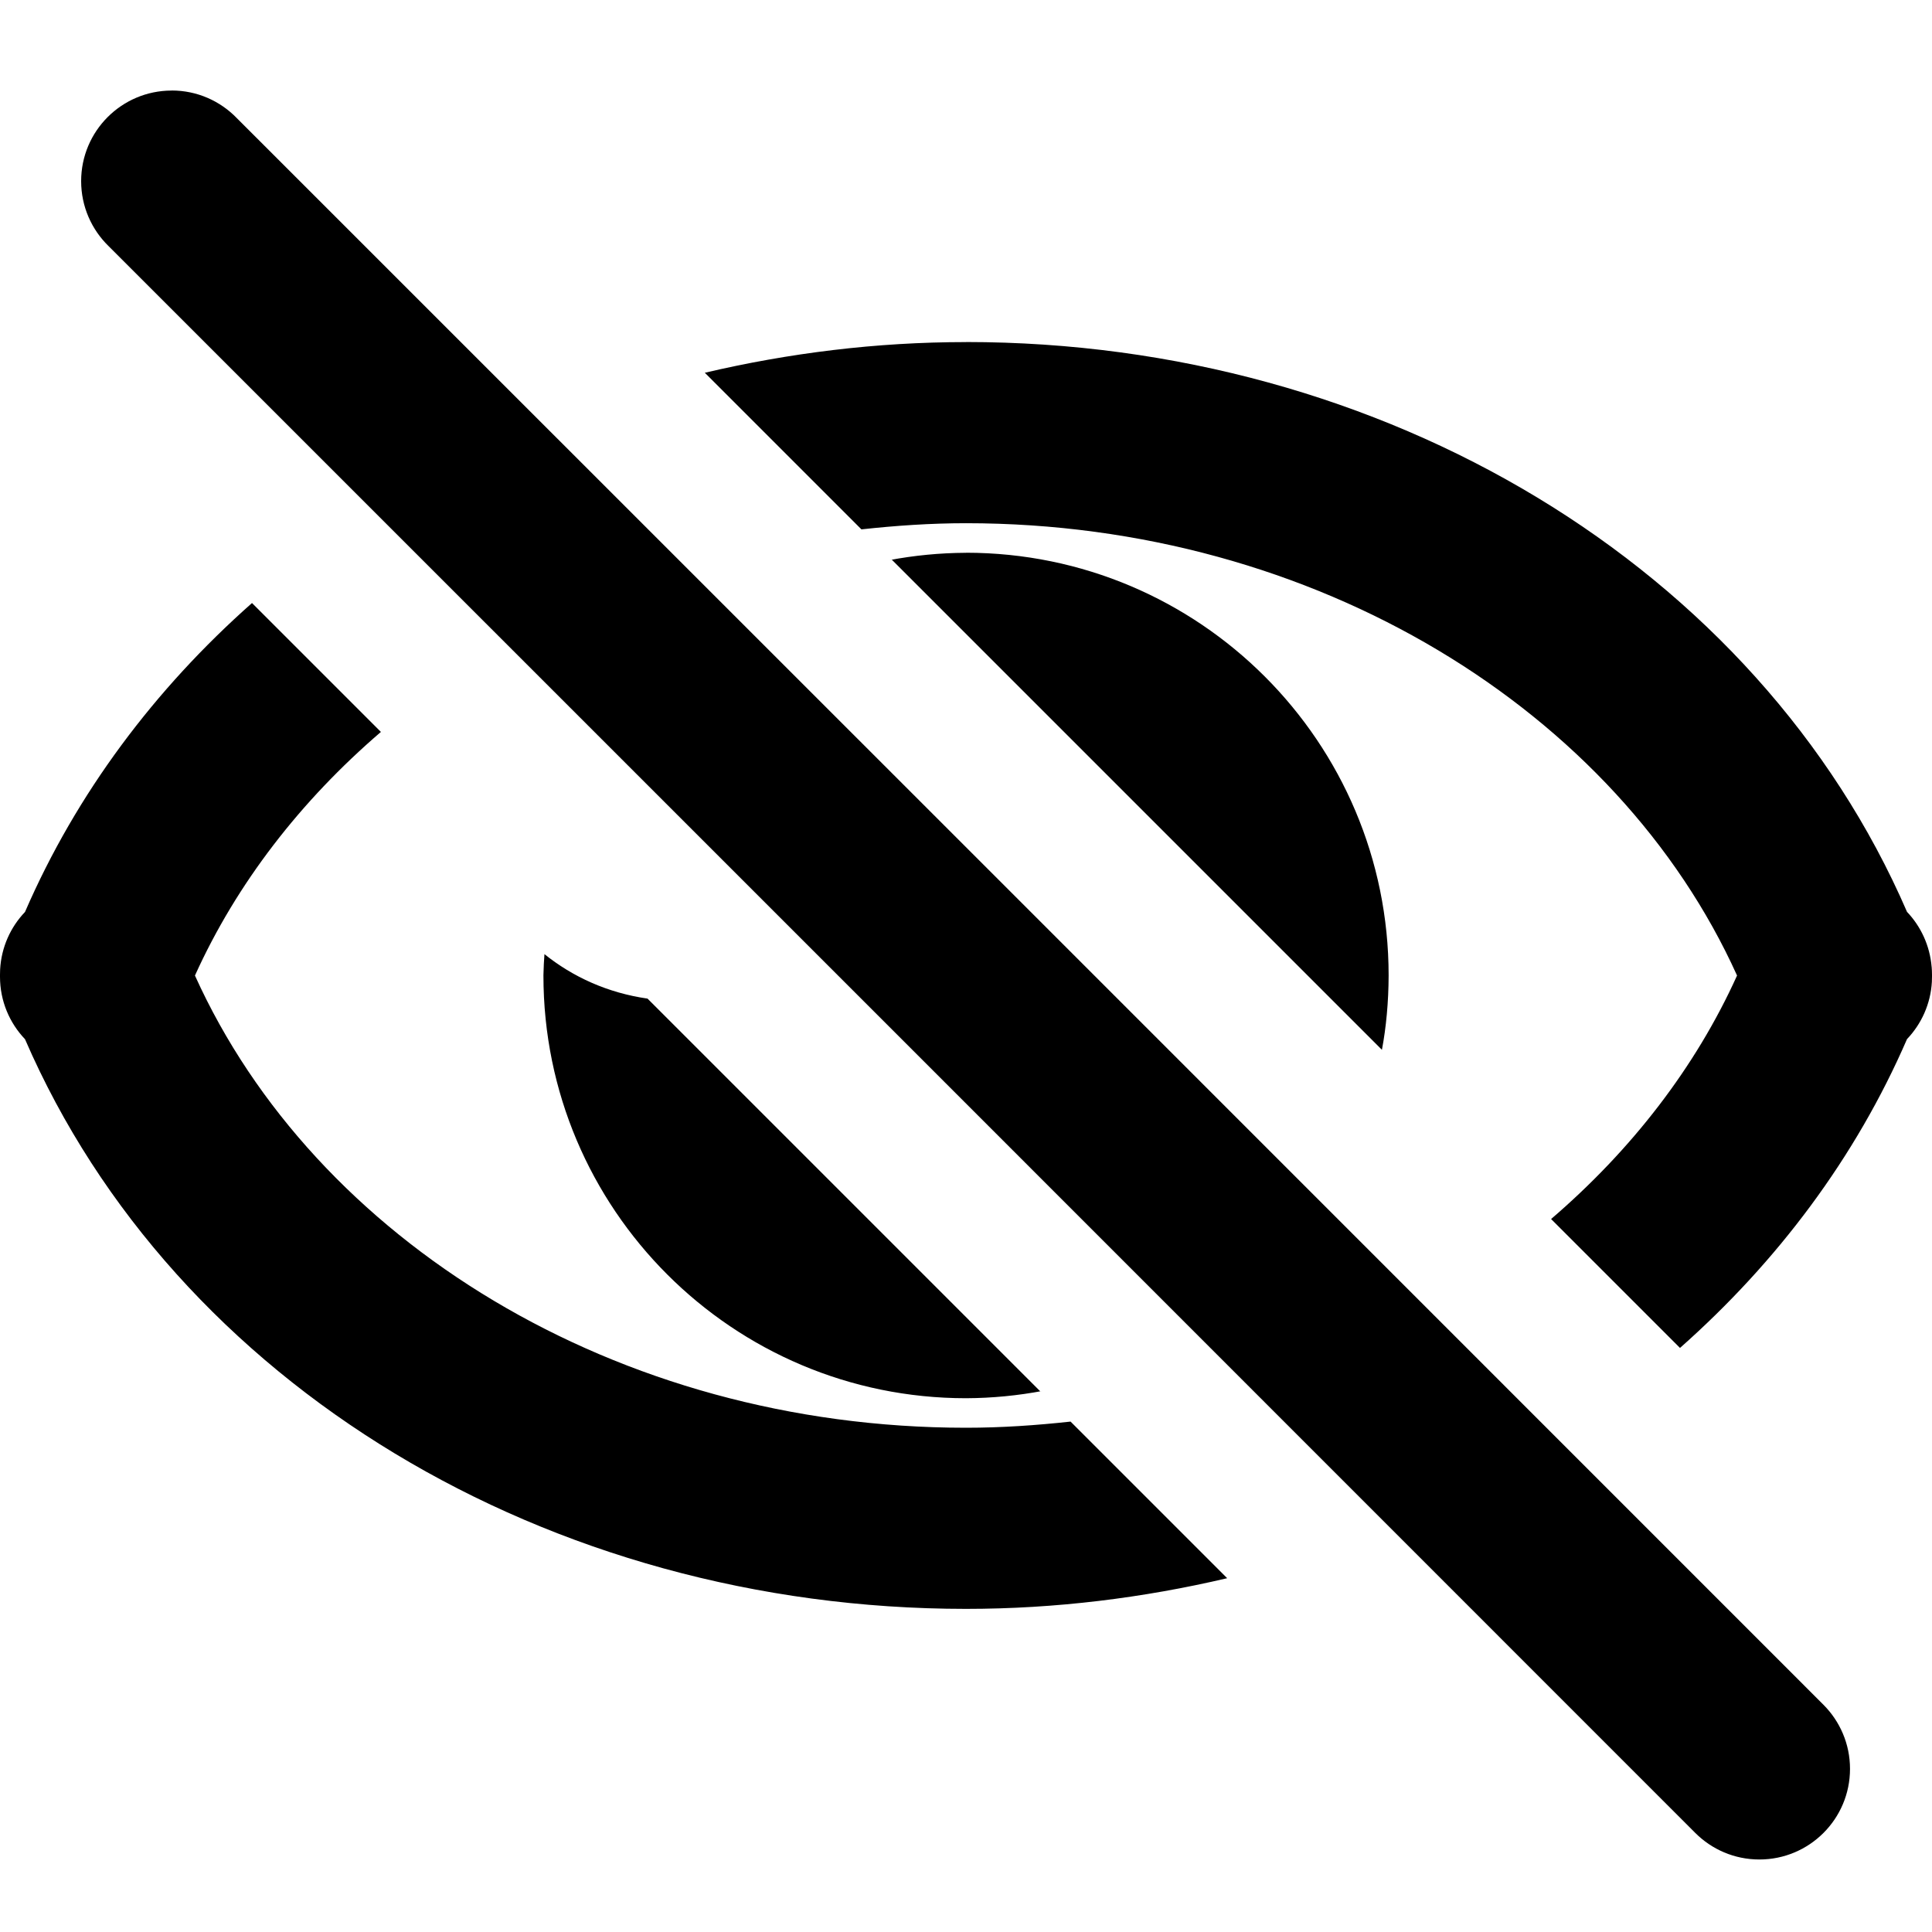 <!-- Generated by IcoMoon.io -->
<svg version="1.1" xmlns="http://www.w3.org/2000/svg" width="32" height="32" viewBox="0 0 32 32">
<title>eye-blocked-r</title>
<path d="M2.842 1.5c-0.828 0.001-1.498 0.672-1.498 1.5 0 0.422 0.174 0.803 0.454 1.076v0c8.761 8.758 17.52 17.52 26.281 26.283 0.272 0.272 0.647 0.44 1.062 0.44 0.829 0 1.501-0.672 1.501-1.501 0-0.414-0.168-0.789-0.439-1.061v0c-8.761-8.764-17.522-17.525-26.283-26.283-0.273-0.281-0.654-0.455-1.076-0.455-0.001 0-0.001 0-0.002 0v0zM16 5.666c-1.488 0-2.936 0.182-4.326 0.508 0.865 0.864 1.729 1.729 2.594 2.594 0.569-0.062 1.145-0.102 1.732-0.102 5.803 0 10.793 3.114 12.771 7.492-0.69 1.526-1.752 2.893-3.080 4.033 0.712 0.712 1.423 1.423 2.135 2.135 1.609-1.424 2.907-3.148 3.76-5.115 0.238-0.25 0.392-0.583 0.412-0.951v-0.004c0.001-0.025 0.002-0.053 0.002-0.082 0-0.010 0-0.019 0-0.029v0.001c0-0.046-0.002-0.092-0.006-0.137v0.006c-0.030-0.356-0.18-0.672-0.409-0.913l0.001 0.001c-2.478-5.718-8.661-9.438-15.586-9.438zM16 9.156c-0.436 0.002-0.86 0.044-1.272 0.122l0.044-0.007c2.706 2.705 5.411 5.411 8.117 8.117 0.070-0.37 0.11-0.795 0.111-1.23v-0.001c0 0 0-0.001 0-0.001 0-3.866-3.134-7-7-7.001v0zM4.174 9.988c-1.609 1.424-2.907 3.15-3.76 5.117-0.239 0.25-0.392 0.584-0.412 0.953v0.004c-0.001 0.024-0.002 0.052-0.002 0.081 0 0.009 0 0.018 0 0.026v-0.001c0 0.003 0 0.006 0 0.010 0 0.402 0.158 0.766 0.415 1.035l-0.001-0.001c2.478 5.718 8.661 9.436 15.586 9.436 1.488 0 2.936-0.182 4.326-0.508-0.865-0.865-1.729-1.729-2.594-2.594-0.569 0.062-1.145 0.102-1.732 0.102-5.803 0-10.793-3.112-12.771-7.49 0.69-1.526 1.752-2.895 3.080-4.035-0.712-0.711-1.423-1.423-2.135-2.135zM9.018 15.803c-0.008 0.099-0.014 0.222-0.017 0.347v0.009c0 3.866 3.134 7 7 7v0c0.436-0.002 0.86-0.044 1.272-0.122l-0.044 0.007c-2.168-2.168-4.336-4.336-6.504-6.504-0.655-0.094-1.236-0.356-1.714-0.742l0.007 0.005z"></path>
</svg>
